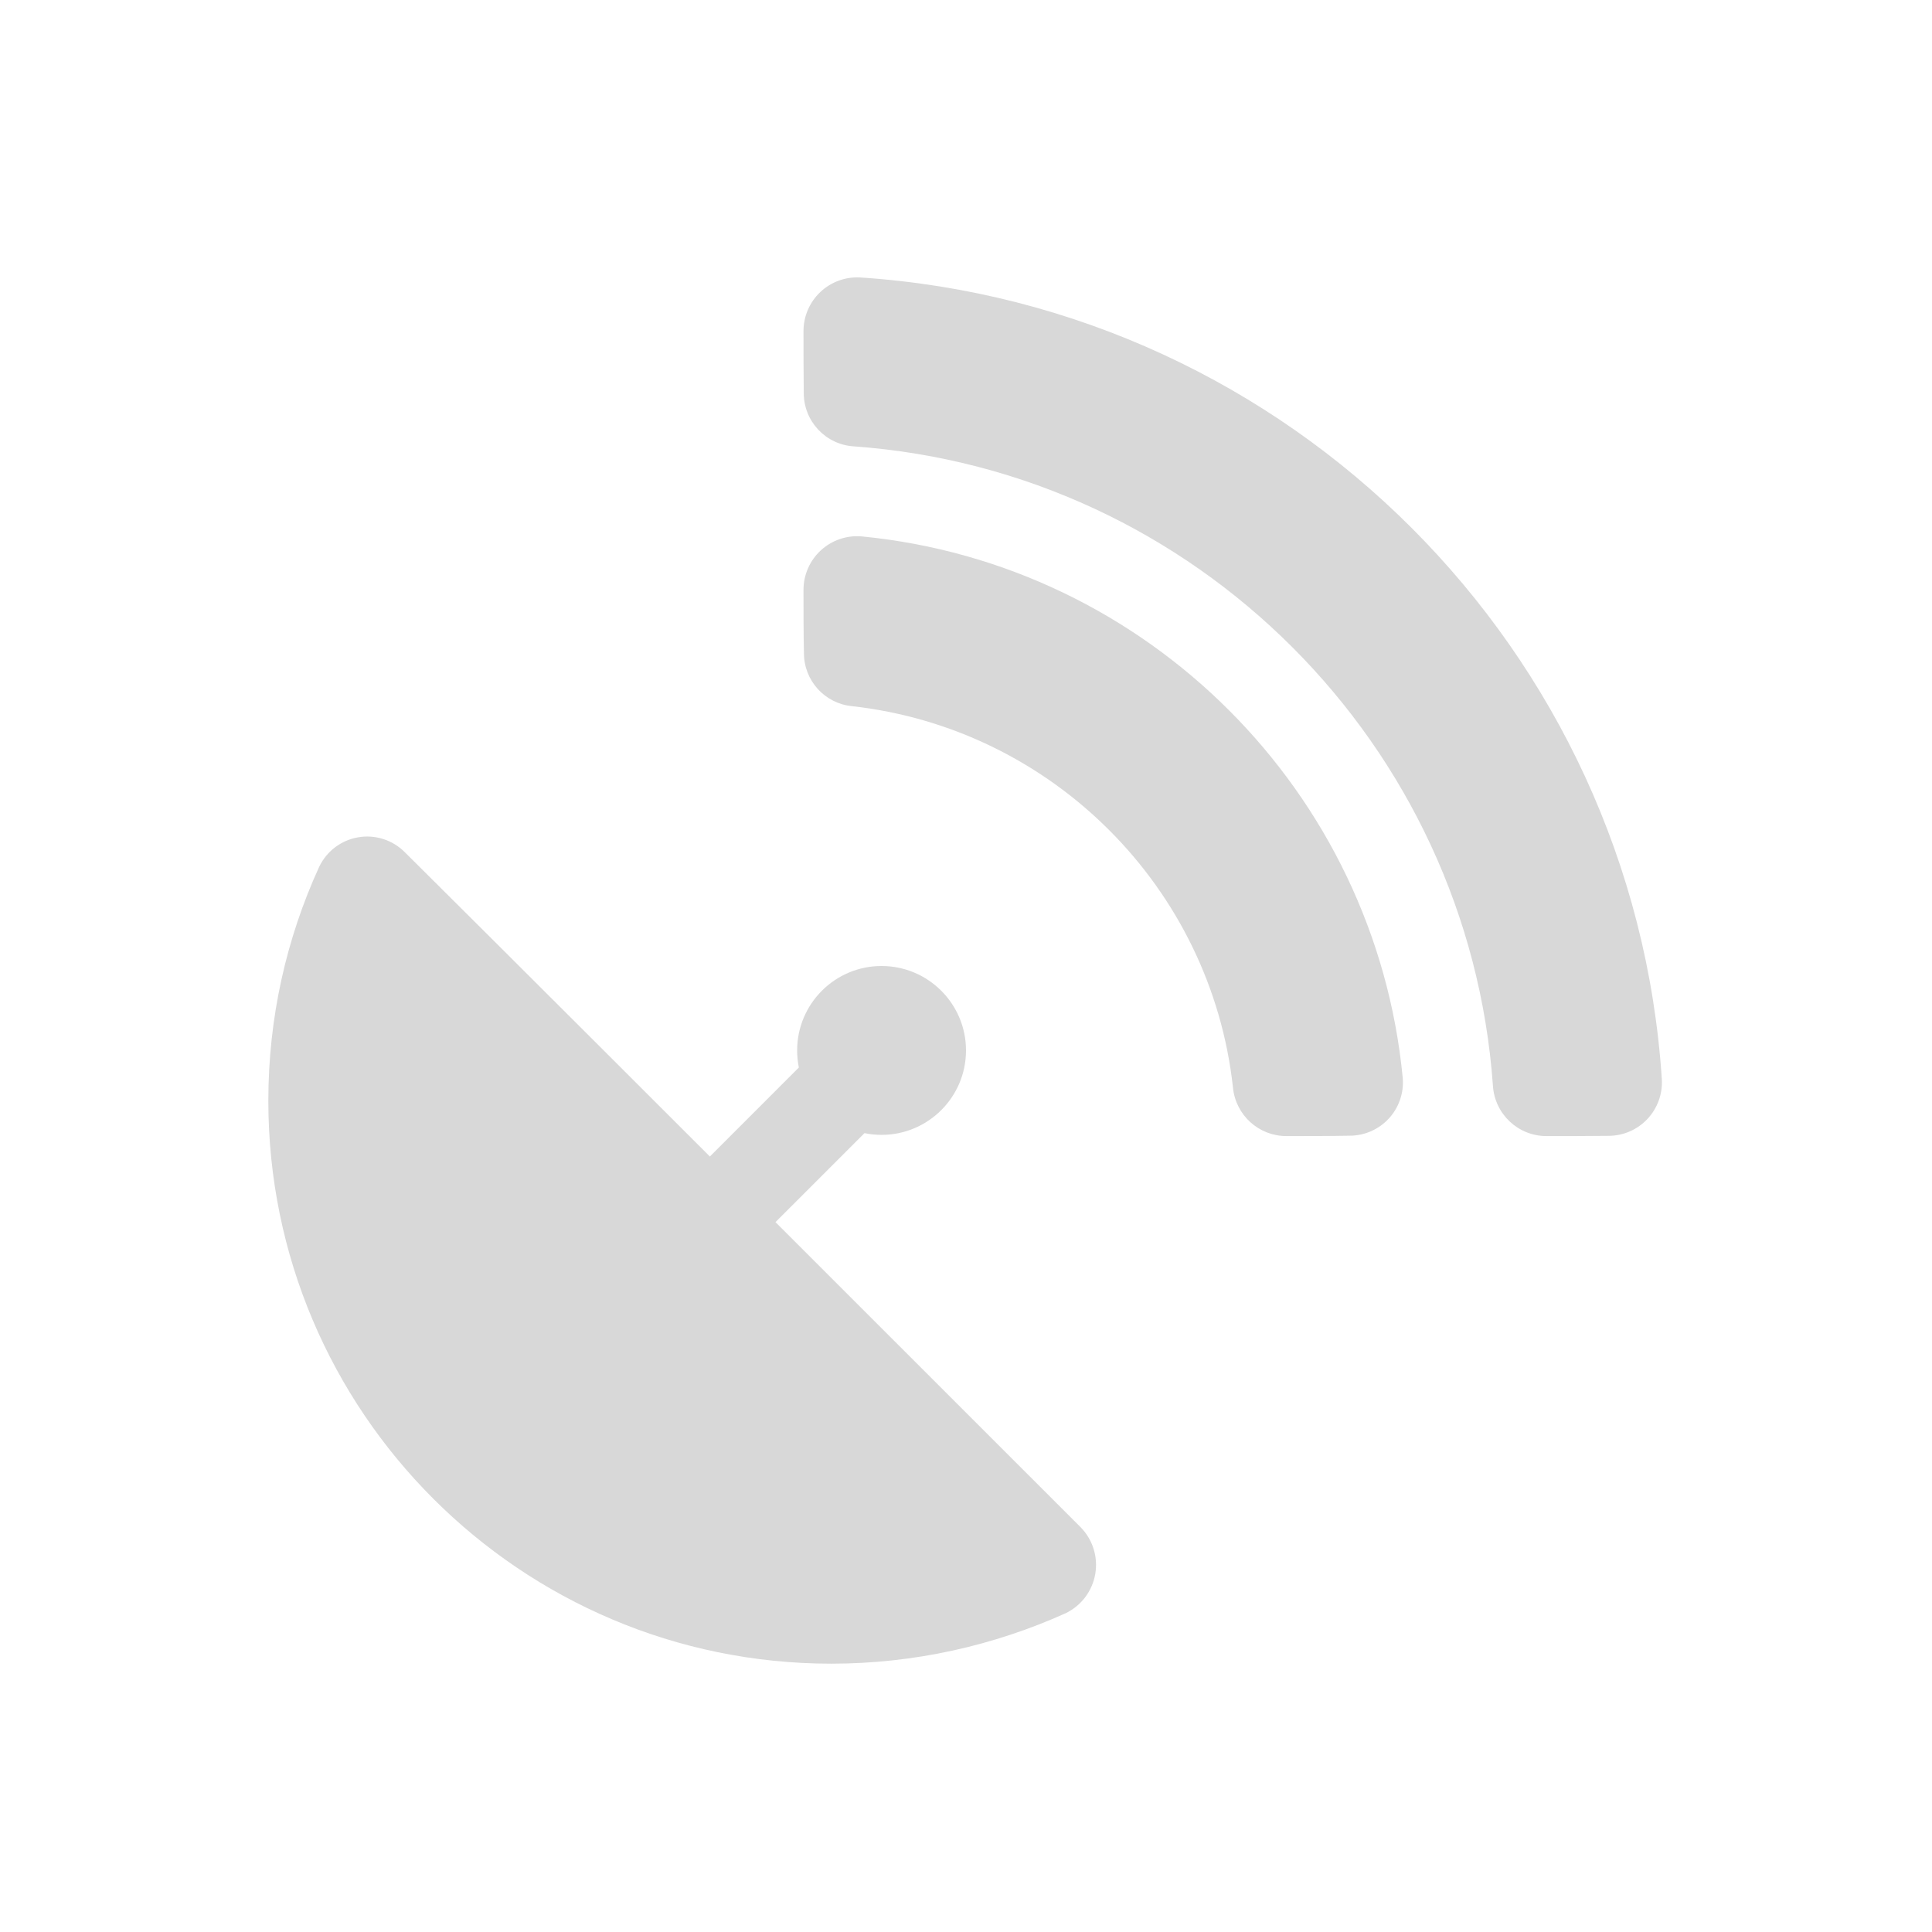 <?xml version="1.0" encoding="UTF-8" standalone="no"?><!DOCTYPE svg PUBLIC "-//W3C//DTD SVG 1.1//EN" "http://www.w3.org/Graphics/SVG/1.1/DTD/svg11.dtd"><svg width="100%" height="100%" viewBox="0 0 72 72" version="1.1" xmlns="http://www.w3.org/2000/svg" xmlns:xlink="http://www.w3.org/1999/xlink" xml:space="preserve" xmlns:serif="http://www.serif.com/" style="fill-rule:evenodd;clip-rule:evenodd;stroke-linejoin:round;stroke-miterlimit:2;"><rect id="OnAir" x="0" y="0" width="72" height="72" style="fill:none;"/><path d="M26.455,43.1l3.316,-3.317c-0.042,-0.205 -0.064,-0.418 -0.064,-0.636c0,-1.737 1.41,-3.147 3.146,-3.147c1.737,0 3.147,1.41 3.147,3.147c0,1.736 -1.41,3.146 -3.147,3.146c-0.218,0 -0.431,-0.022 -0.636,-0.064l-3.317,3.316c0,0 7.705,7.705 11.359,11.358c0.46,0.459 0.668,1.113 0.558,1.753c-0.11,0.64 -0.523,1.187 -1.109,1.467c-2.666,1.198 -5.62,1.877 -8.731,1.877c-11.577,0 -20.977,-9.4 -20.977,-20.977c0,-3.111 0.679,-6.065 1.896,-8.721c0.277,-0.58 0.818,-0.99 1.452,-1.098c0.633,-0.109 1.28,0.097 1.734,0.551c3.668,3.64 11.373,11.345 11.373,11.345Zm31.177,-0.762c-1.056,0 -1.93,-0.822 -1.995,-1.877c-0.908,-12.728 -11.088,-22.908 -23.816,-23.826c-1.049,-0.064 -1.867,-0.934 -1.867,-1.985c-0.01,-0.732 -0.01,-1.568 -0.01,-2.312c0,-0.549 0.226,-1.075 0.625,-1.453c0.399,-0.378 0.937,-0.575 1.486,-0.545c16.012,1.053 28.834,13.875 29.877,29.888c0.03,0.546 -0.166,1.081 -0.542,1.478c-0.376,0.398 -0.899,0.623 -1.446,0.623c-0.744,0.009 -1.58,0.009 -2.312,0.009Zm-5.356,-2.167c0.047,0.553 -0.14,1.102 -0.516,1.511c-0.376,0.409 -0.907,0.642 -1.462,0.642c-0.761,0.014 -1.617,0.014 -2.358,0.014c-1.028,0 -1.888,-0.779 -1.99,-1.801c-0.815,-7.461 -6.744,-13.39 -14.203,-14.221c-1.014,-0.101 -1.786,-0.955 -1.786,-1.974c-0.017,-0.742 -0.017,-1.597 -0.017,-2.359c0,-0.56 0.234,-1.094 0.646,-1.473c0.413,-0.379 0.965,-0.568 1.523,-0.52c10.653,1.038 19.14,9.526 20.163,20.181Z" style="fill:#d8d8d8;"/></svg>